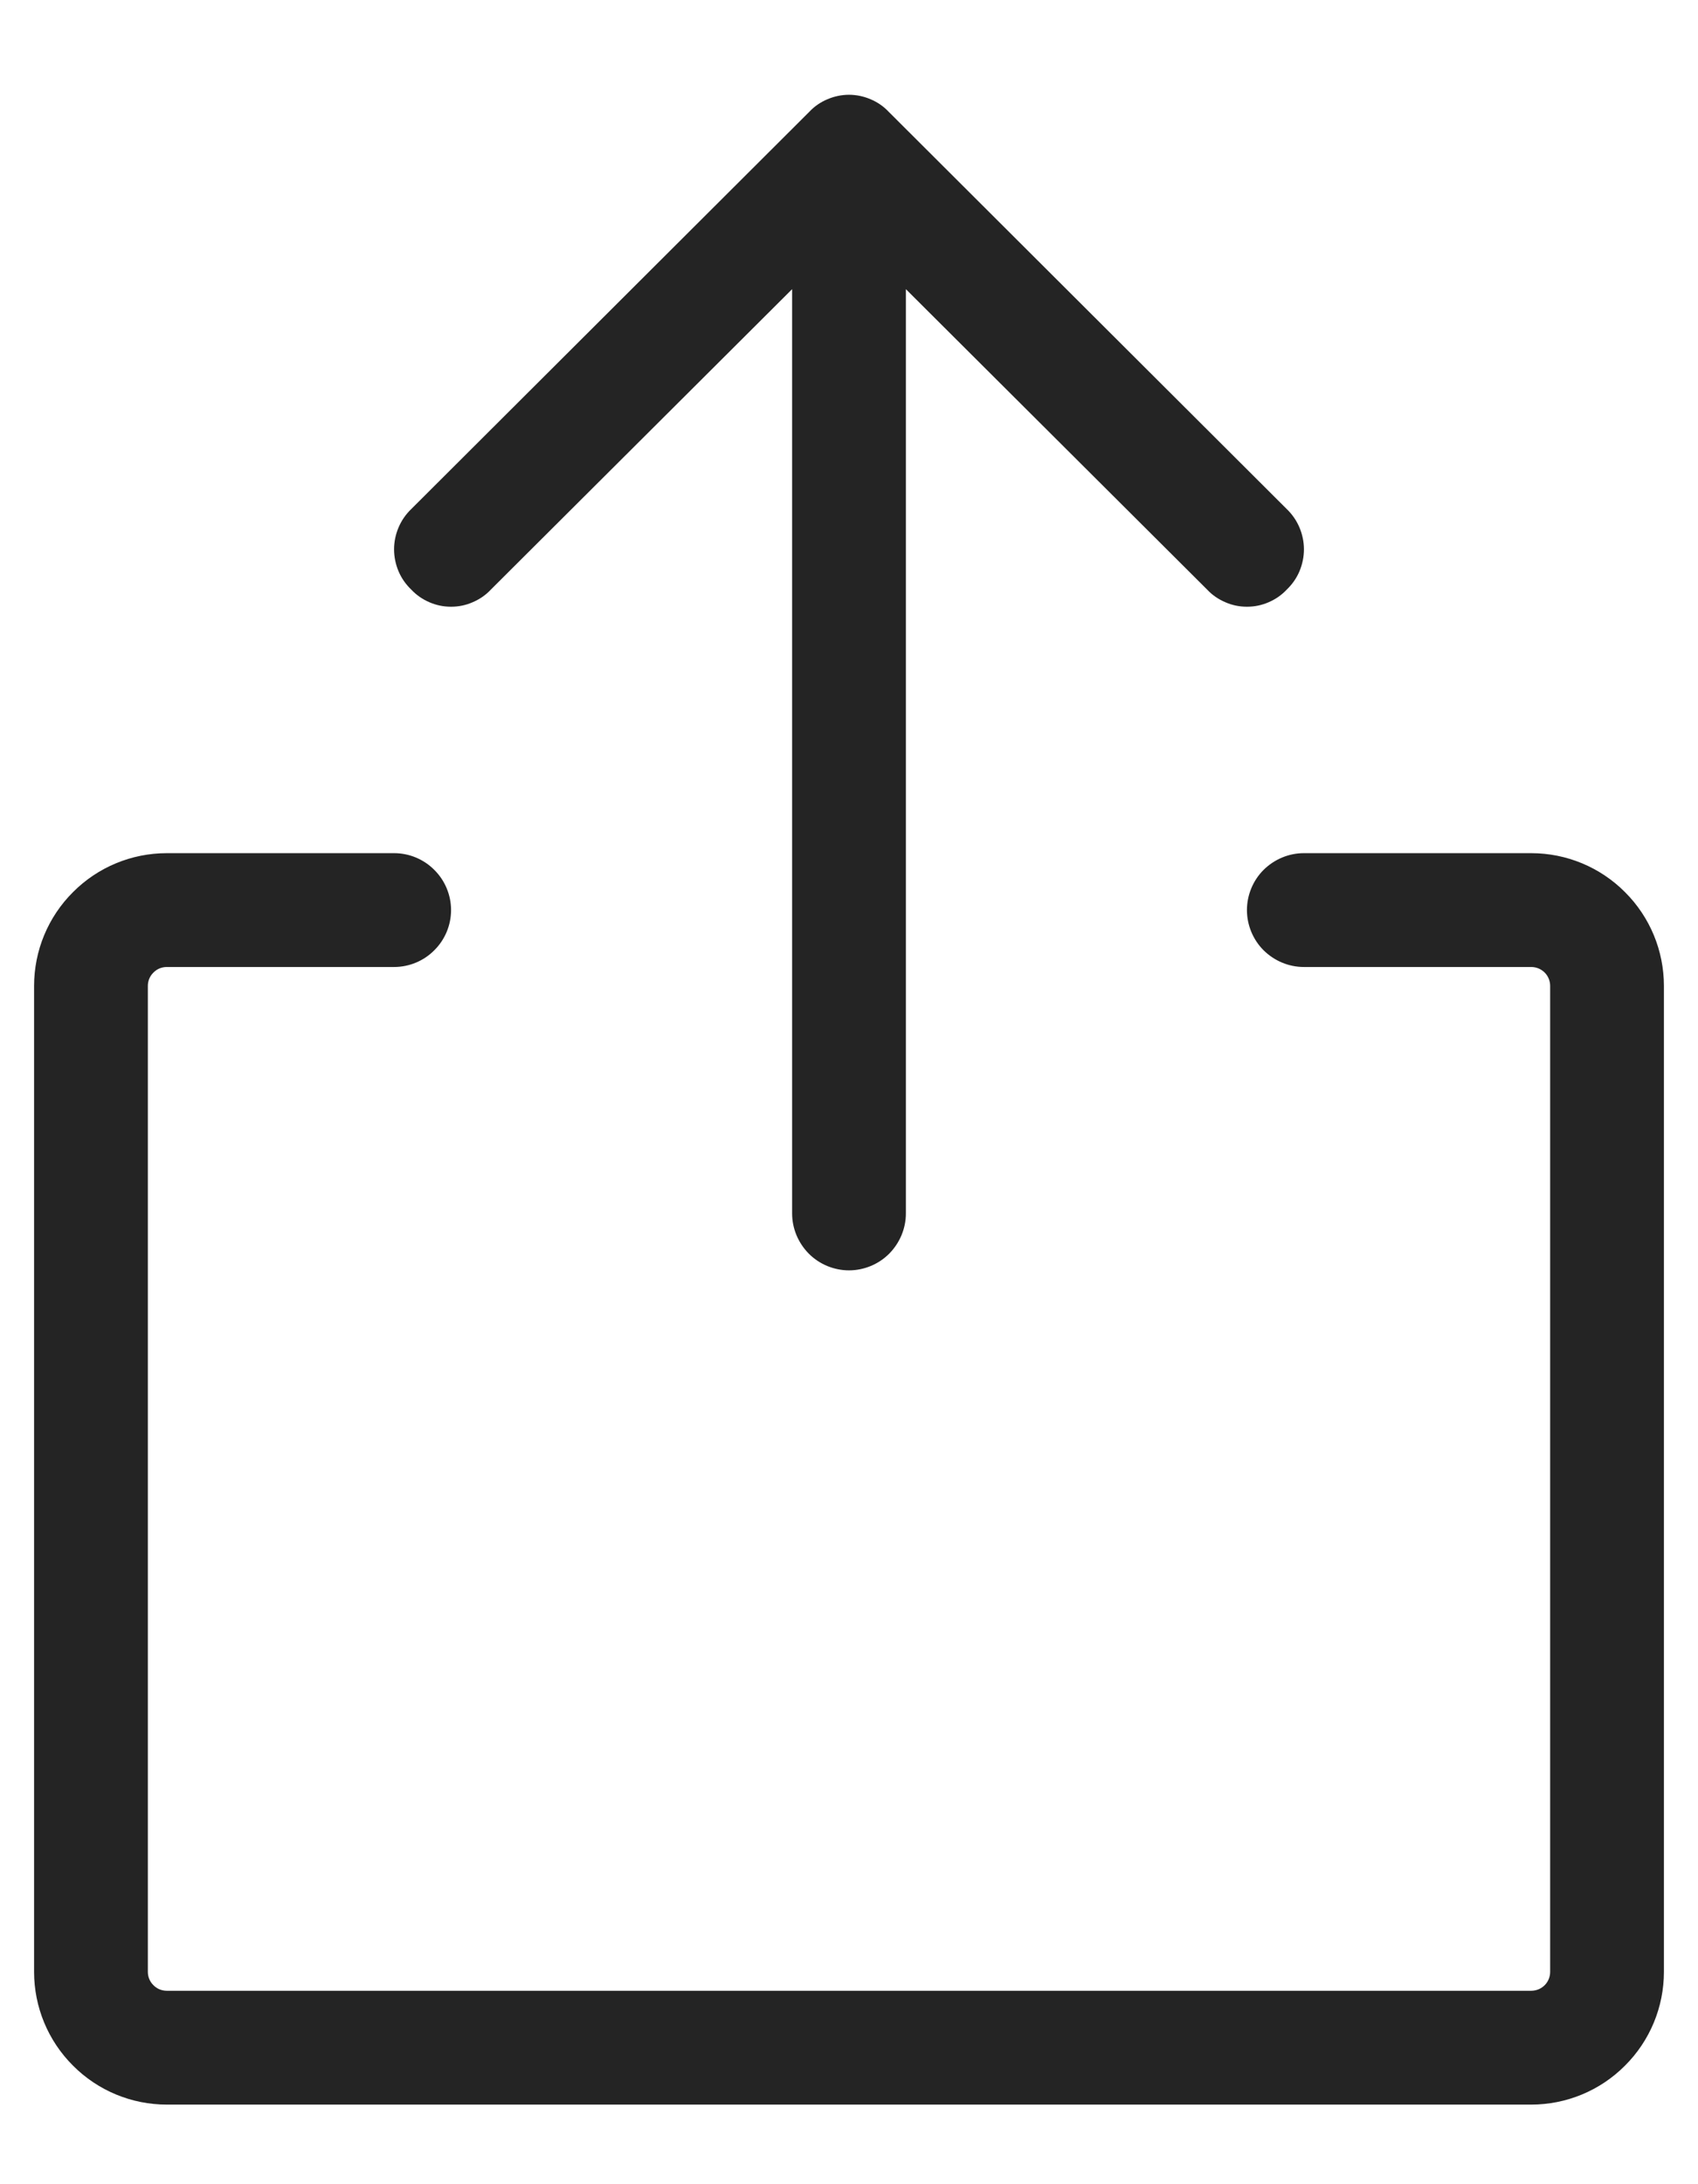 <svg width="14" height="18" viewBox="0 0 14 18" fill="none" xmlns="http://www.w3.org/2000/svg">
<path d="M3.391 4.859C3.346 4.816 3.31 4.765 3.286 4.708C3.262 4.651 3.249 4.589 3.249 4.527C3.249 4.465 3.262 4.404 3.286 4.347C3.31 4.29 3.346 4.238 3.391 4.195L6.672 0.922C6.714 0.877 6.765 0.842 6.822 0.818C6.878 0.794 6.939 0.781 7 0.781C7.061 0.781 7.122 0.794 7.178 0.818C7.235 0.842 7.286 0.877 7.328 0.922L10.609 4.195C10.654 4.238 10.69 4.29 10.714 4.347C10.738 4.404 10.751 4.465 10.751 4.527C10.751 4.589 10.738 4.651 10.714 4.708C10.69 4.765 10.654 4.816 10.609 4.859C10.567 4.904 10.516 4.939 10.46 4.963C10.403 4.988 10.343 5 10.281 5C10.22 5 10.159 4.988 10.103 4.963C10.046 4.939 9.995 4.904 9.953 4.859L7.469 2.383V10C7.469 10.124 7.419 10.243 7.331 10.332C7.244 10.419 7.124 10.469 7 10.469C6.876 10.469 6.756 10.419 6.669 10.332C6.581 10.243 6.531 10.124 6.531 10V2.383L4.047 4.859C4.005 4.904 3.954 4.939 3.897 4.963C3.841 4.988 3.78 5 3.719 5C3.657 5 3.597 4.988 3.54 4.963C3.484 4.939 3.433 4.904 3.391 4.859ZM12.625 7.031H10.75C10.626 7.031 10.507 7.081 10.418 7.169C10.331 7.256 10.281 7.376 10.281 7.5C10.281 7.624 10.331 7.744 10.418 7.831C10.507 7.919 10.626 7.969 10.75 7.969H12.625C12.666 7.969 12.706 7.985 12.736 8.015C12.765 8.044 12.781 8.084 12.781 8.125V16.25C12.781 16.291 12.765 16.331 12.736 16.36C12.706 16.39 12.666 16.406 12.625 16.406H1.375C1.334 16.406 1.294 16.39 1.265 16.36C1.235 16.331 1.219 16.291 1.219 16.25V8.125C1.219 8.084 1.235 8.044 1.265 8.015C1.294 7.985 1.334 7.969 1.375 7.969H3.25C3.374 7.969 3.494 7.919 3.581 7.831C3.669 7.744 3.719 7.624 3.719 7.5C3.719 7.376 3.669 7.256 3.581 7.169C3.494 7.081 3.374 7.031 3.25 7.031H1.375C1.085 7.031 0.807 7.146 0.602 7.352C0.396 7.557 0.281 7.835 0.281 8.125V16.25C0.281 16.54 0.396 16.818 0.602 17.023C0.807 17.229 1.085 17.344 1.375 17.344H12.625C12.915 17.344 13.193 17.229 13.398 17.023C13.604 16.818 13.719 16.54 13.719 16.25V8.125C13.719 7.835 13.604 7.557 13.398 7.352C13.193 7.146 12.915 7.031 12.625 7.031Z" fill="#242424"/>
</svg>
